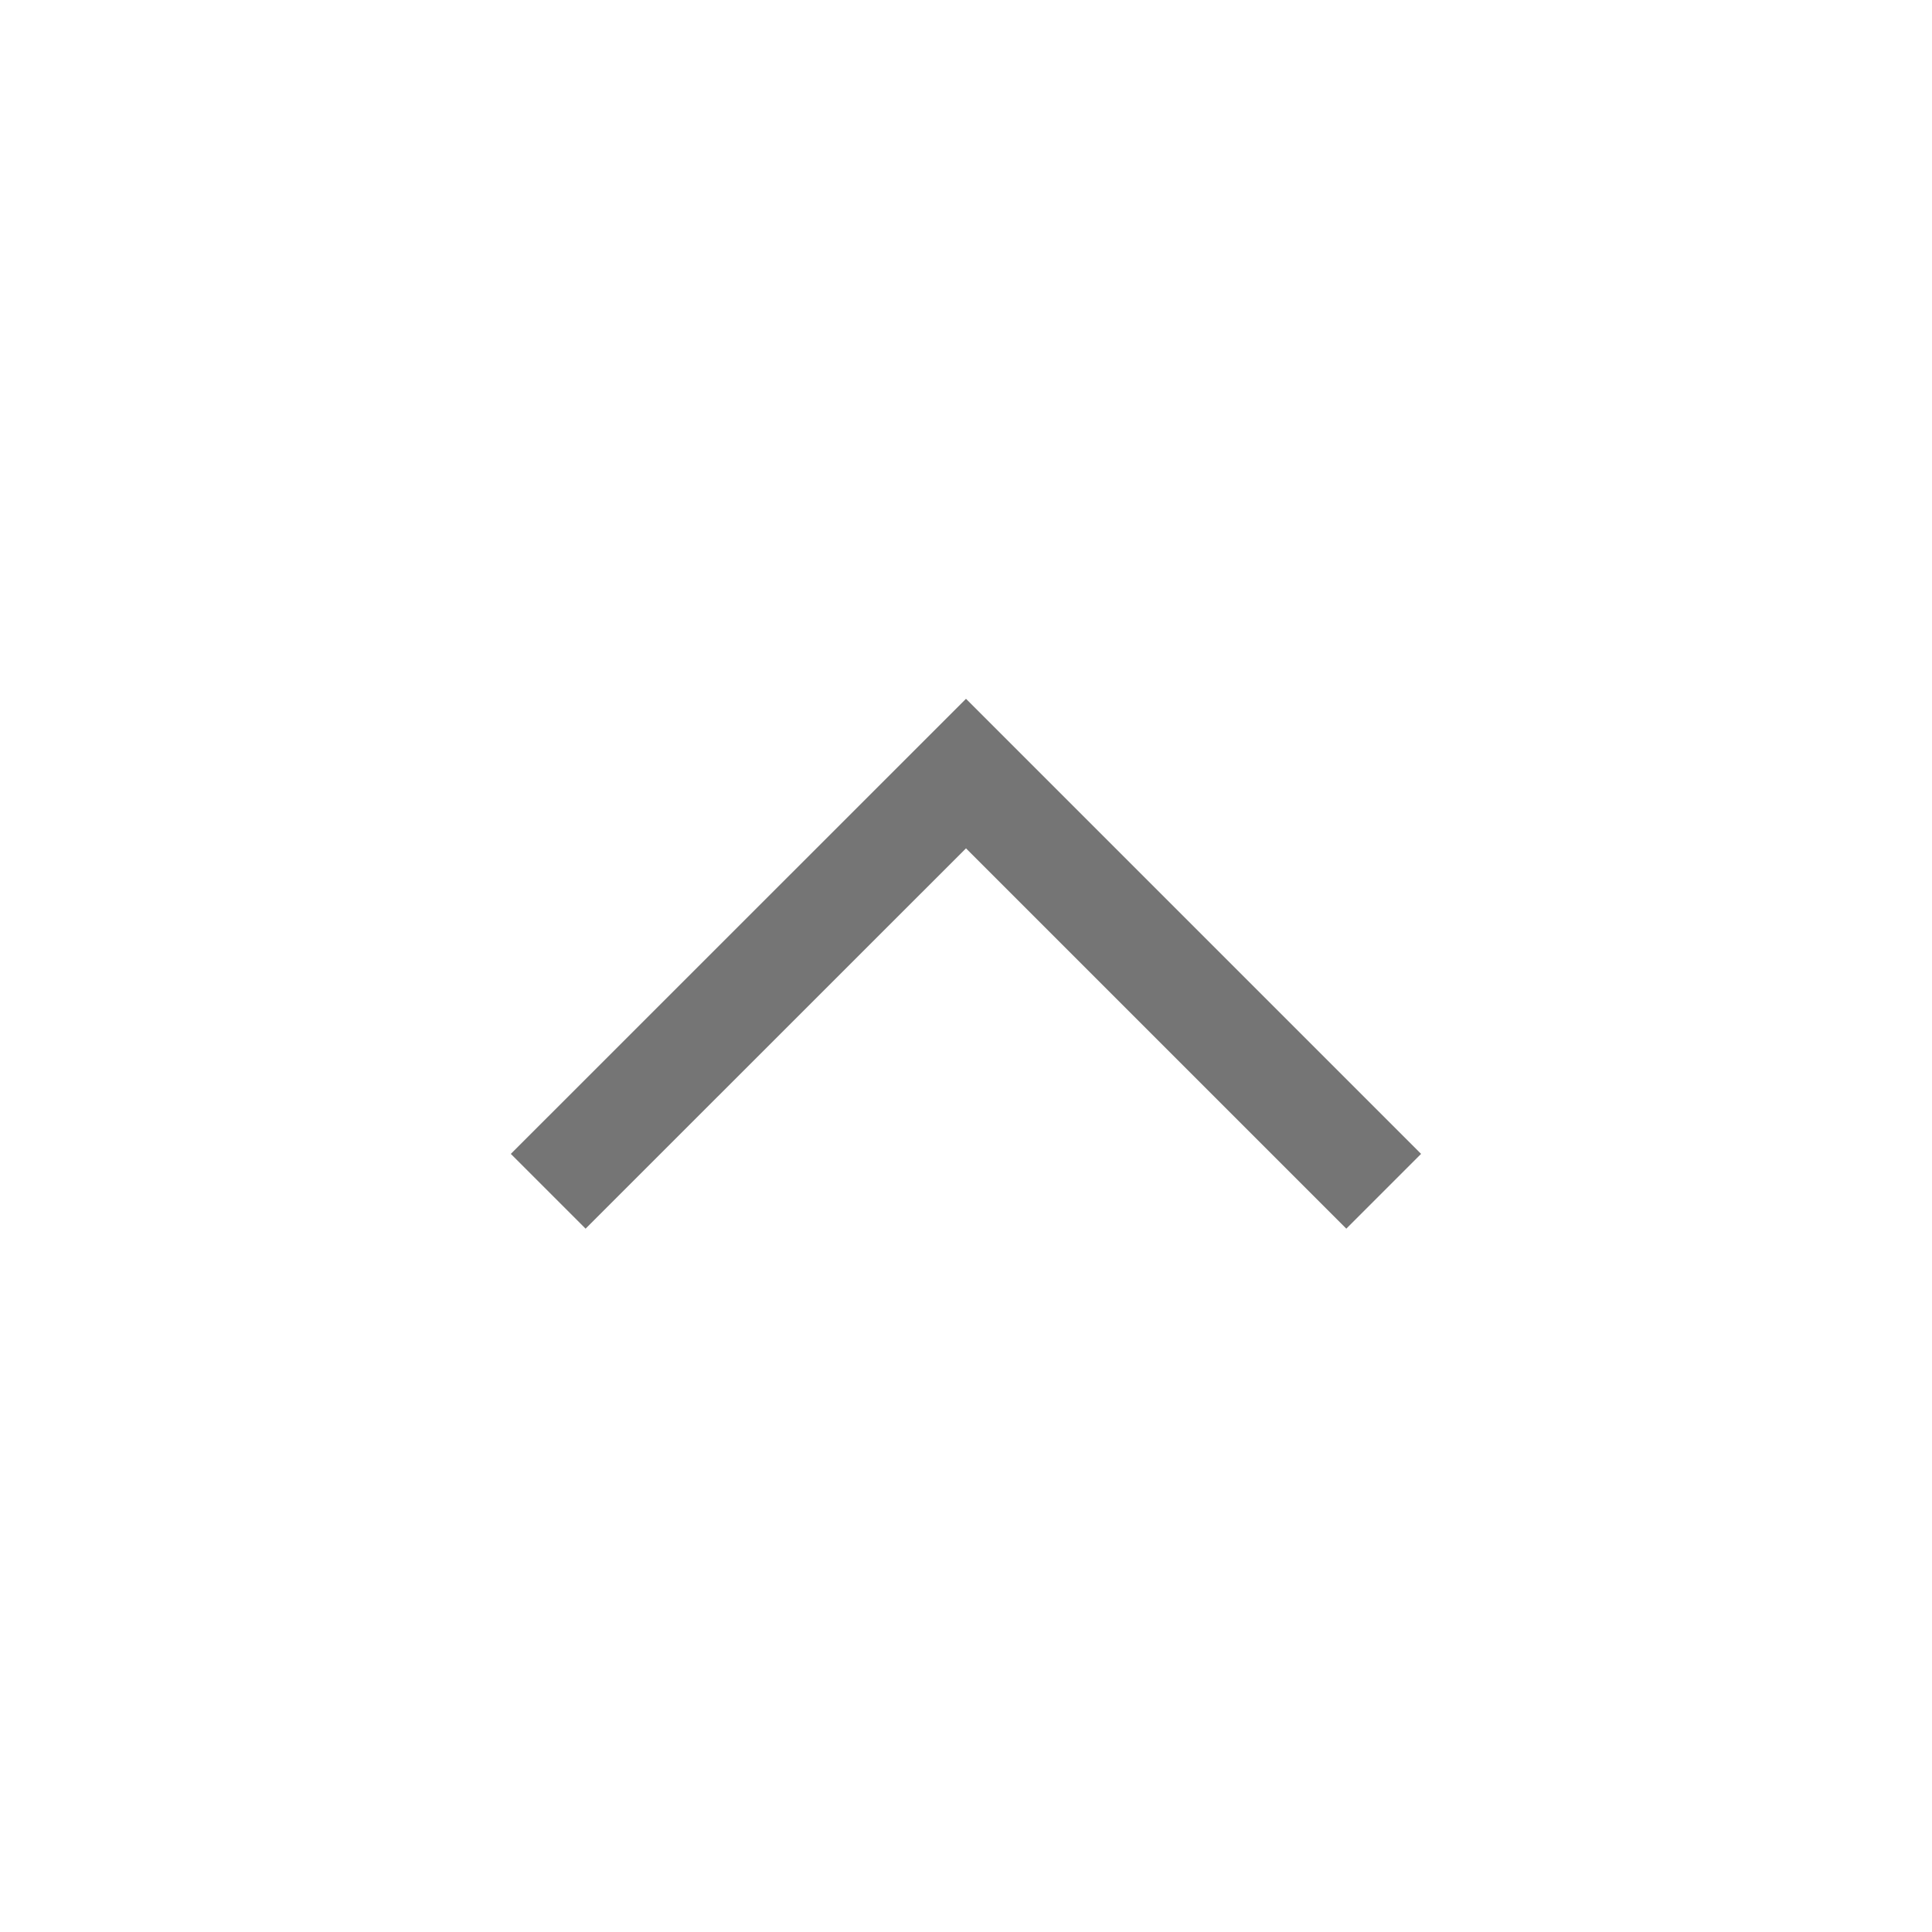 <svg width="20" height="20" viewBox="0 0 20 20" fill="none" xmlns="http://www.w3.org/2000/svg">
<path d="M6.062 12.719L5.288 11.945L10 7.234L14.711 11.945L13.937 12.719L10 8.782L6.062 12.719Z" fill="#757575"/>
</svg>
